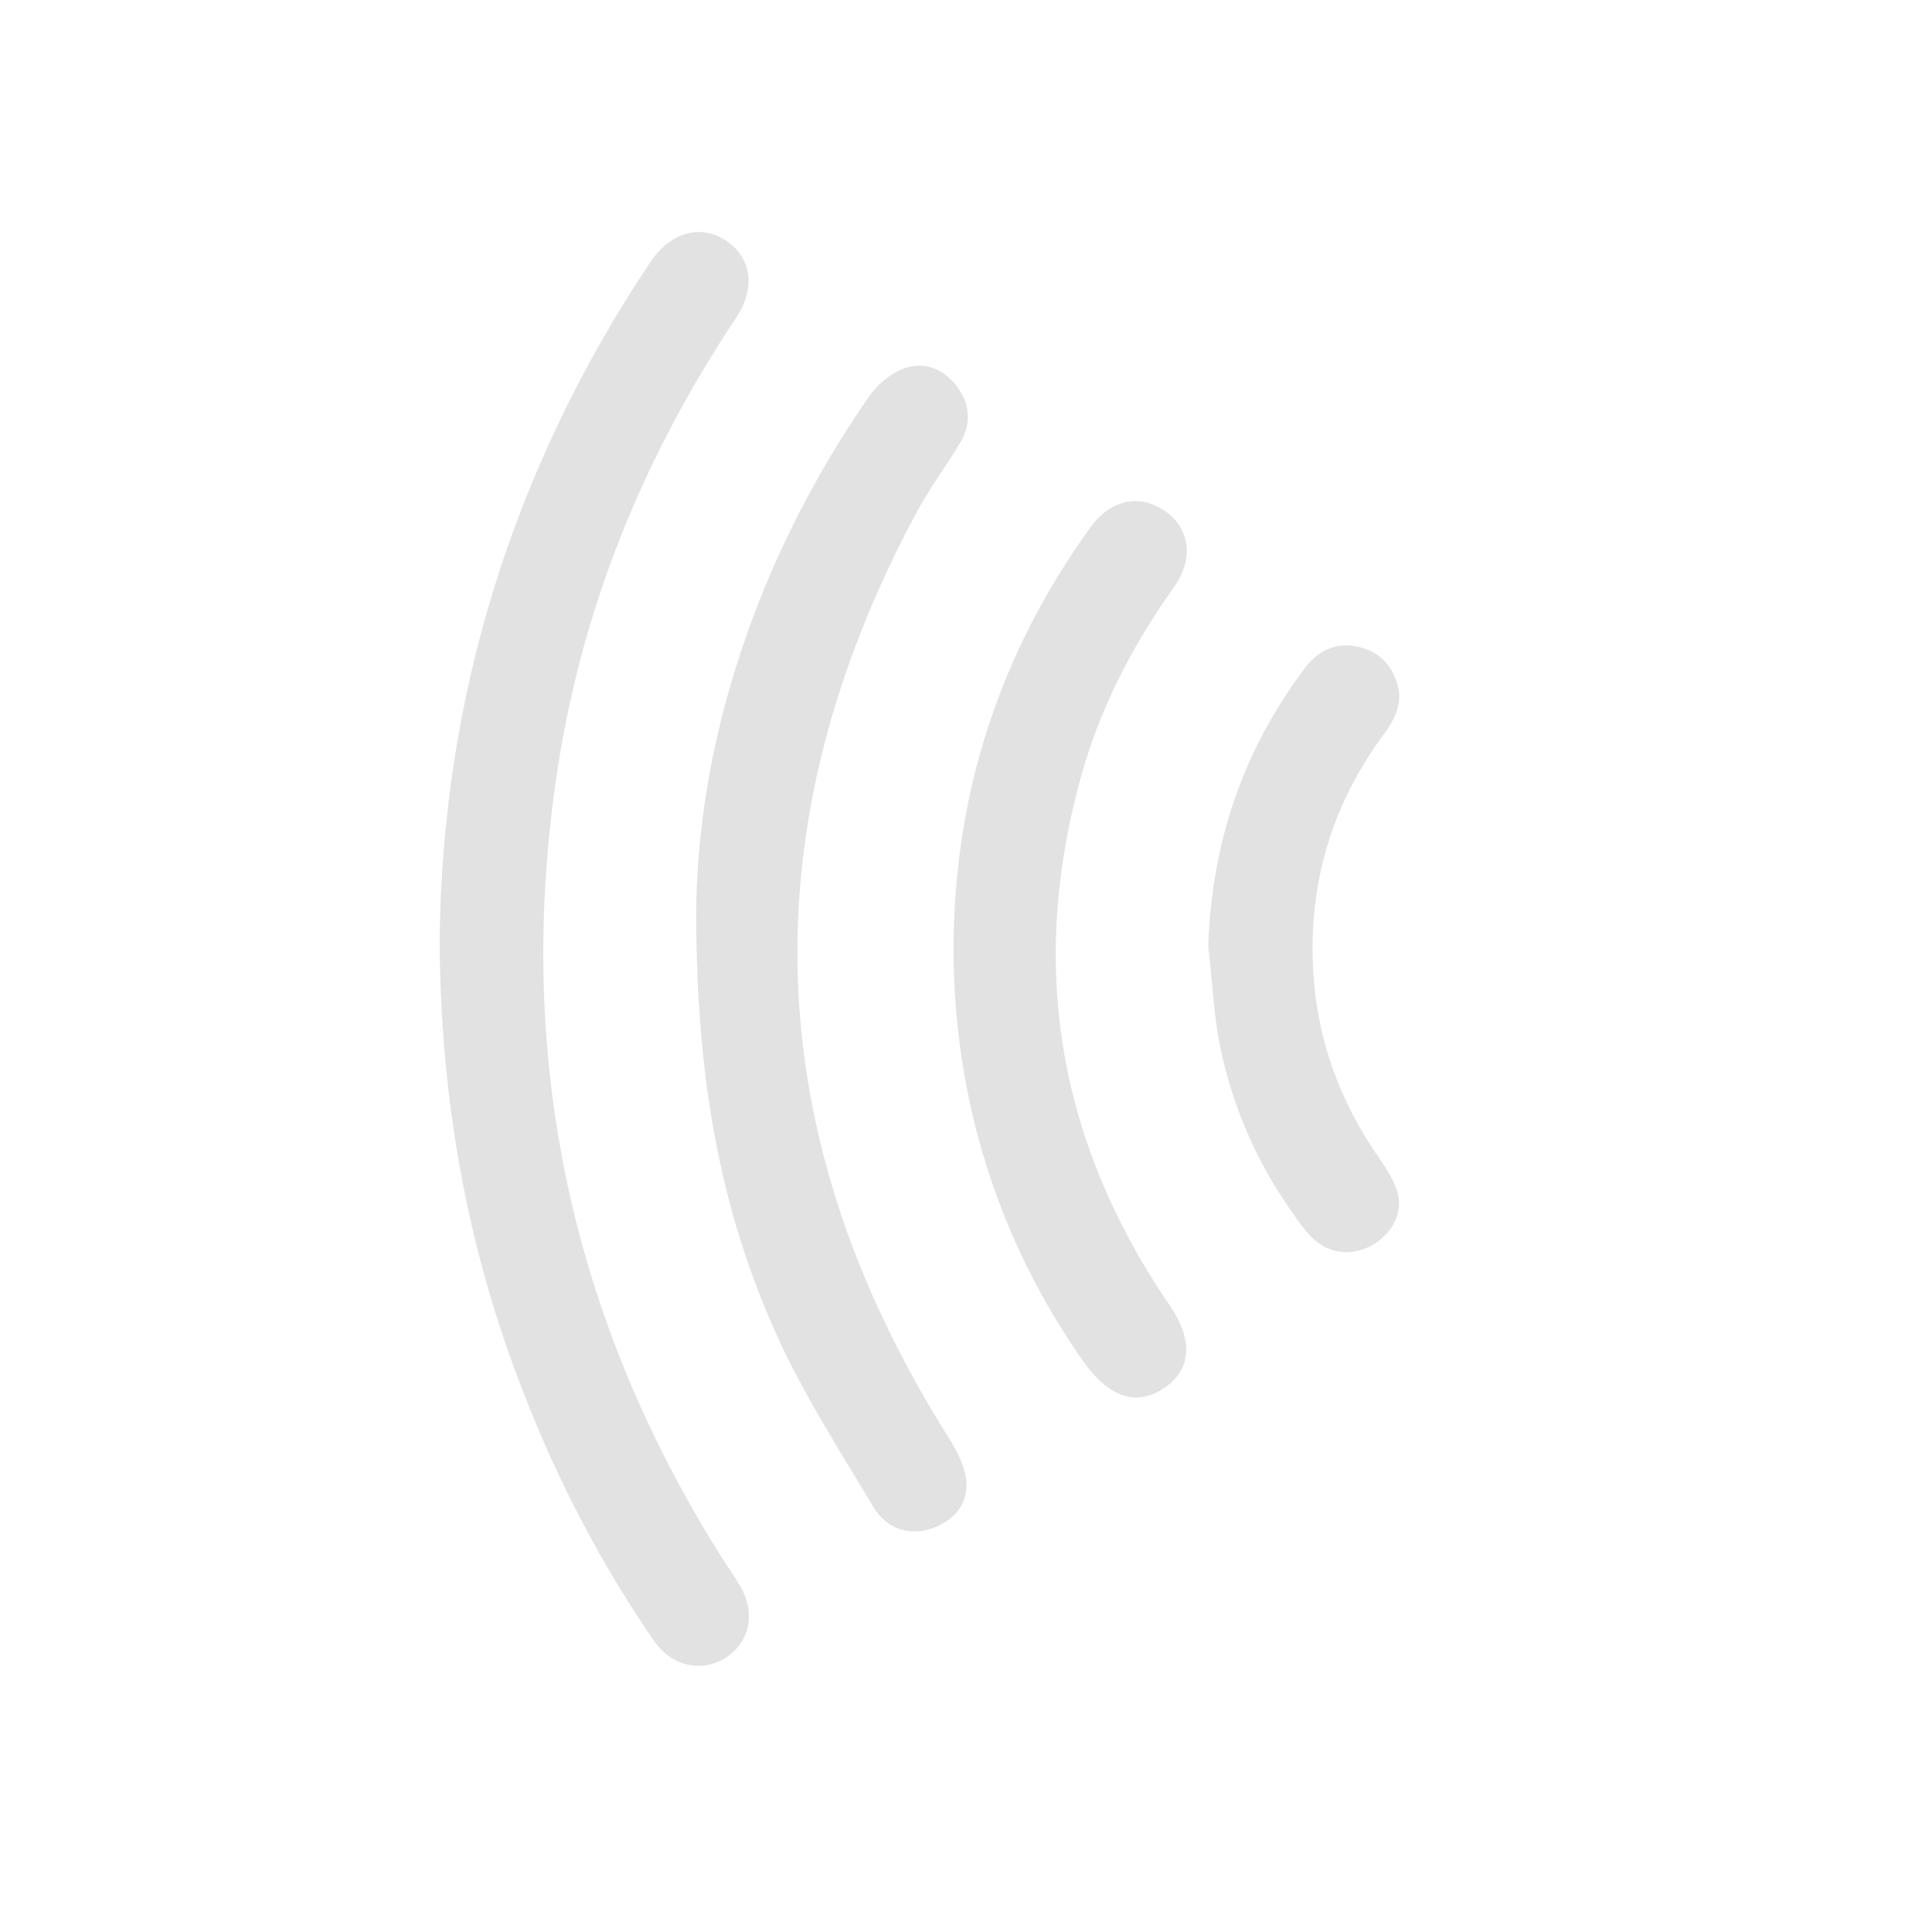 <?xml version="1.0" encoding="utf-8"?>
<!-- Generator: Adobe Illustrator 24.0.1, SVG Export Plug-In . SVG Version: 6.00 Build 0)  -->
<svg version="1.1" id="Layer_1" xmlns="http://www.w3.org/2000/svg" xmlns:xlink="http://www.w3.org/1999/xlink" x="0px" y="0px"
	 viewBox="0 0 512 512" style="enable-background:new 0 0 512 512;" xml:space="preserve">
<style type="text/css">
	.st0{fill:#E2E2E2;}
</style>
<path class="st0" d="M116.5,248.9c0.7-63.7,19.1-124.4,55.8-179.4c5.3-7.9,13.2-10.2,20-5.8c6.8,4.4,8.1,12.5,2.8,20.5
	c-25.1,37.6-41.6,78.6-47.9,123.4c-10.4,73.7,4.4,142.2,44.1,205.2c1.6,2.5,3.3,4.9,4.8,7.4c4.2,7.2,2.7,14.8-3.6,19
	c-6.4,4.2-14.5,2.5-19.3-4.5c-13.8-20.1-25-41.5-33.9-64.2C124.1,332.2,116.7,292.4,116.5,248.9z"/>
<path class="st0" d="M184.5,241.7c0.3-43.3,15.1-92.2,45.5-136.2c2.2-3.3,5.8-6.4,9.4-7.8c5.3-2,10.5-0.1,14.1,4.6
	c3.7,4.9,4,10.1,0.8,15.3c-3.7,6.1-8,11.9-11.4,18.2C198.1,219.3,201,301,251.4,381c2.3,3.6,4.5,7.9,4.7,12
	c0.3,5.9-3.6,10.2-9.3,12.1c-5.9,1.9-11.8,0.2-15.4-5.8c-8.5-14.3-17.6-28.4-24.6-43.4C191.6,323.1,184.5,288.1,184.5,241.7z"/>
<path class="st0" d="M252.7,251.3c0.1-40.9,12.2-78,36-111.2c5.4-7.6,12.9-9.3,19.7-4.9c6.9,4.5,8.2,12.8,2.7,20.4
	c-10.7,15.1-19.2,31.2-24.3,49.1c-14.2,49.9-6.8,96.4,22,139.5c0.2,0.4,0.5,0.7,0.7,1c6.8,9.6,6.4,17.6-0.9,22.6
	c-7.4,5-14.7,2.6-21.6-7.1C264.4,328.4,252.7,291,252.7,251.3z"/>
<path class="st0" d="M320.2,250.8c0.9-27.3,9.1-51.8,25.5-73.6c3.4-4.6,8-7,13.7-5.9c5.4,1,9.1,4.3,10.8,9.6c1.8,5.4-0.6,9.8-3.7,14
	c-13.1,17.8-19.3,37.8-18.6,59.8c0.6,19.3,6.7,36.7,17.8,52.5c2,2.9,4,6.1,4.8,9.4c1.3,5.8-2.6,11.7-8.3,14.1
	c-5.9,2.5-11.9,0.9-16.3-4.7c-12.1-15.6-20-33.2-23.3-52.7C321.5,265.9,321.1,258.3,320.2,250.8z"/>
</svg>
